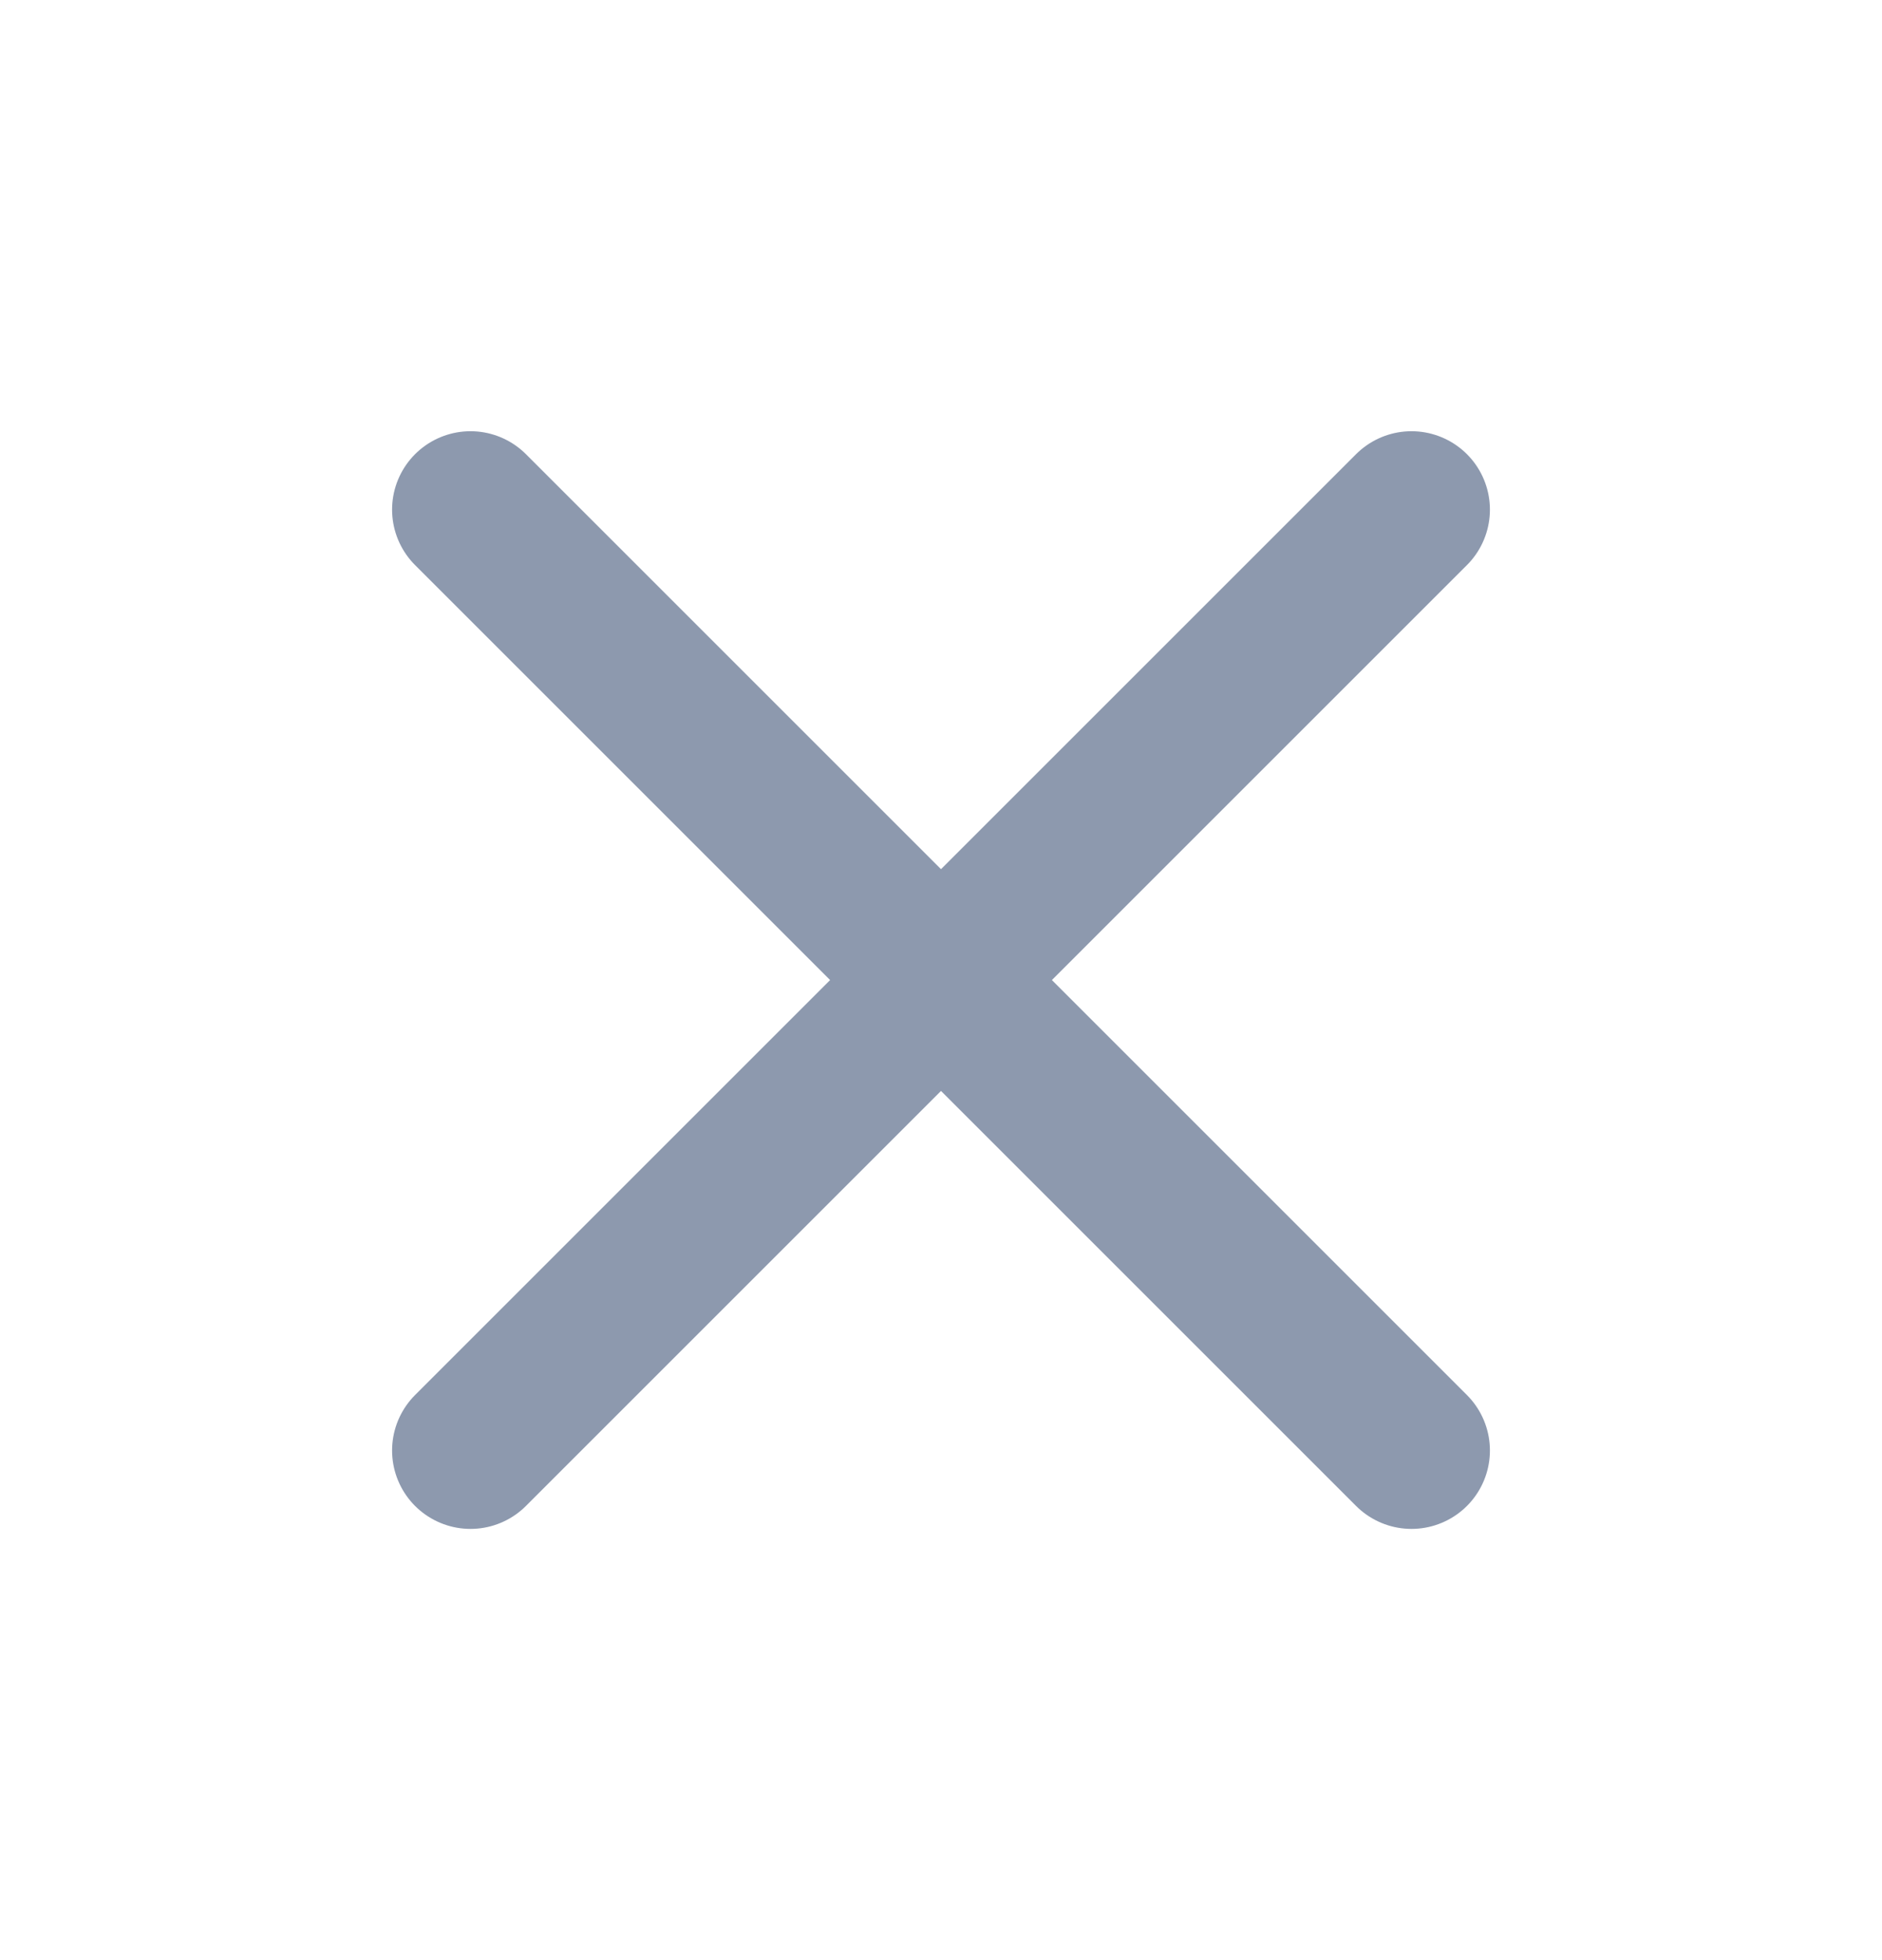 <svg width="24" height="25" viewBox="0 0 24 25" stroke="#8D99AE" fill="none" xmlns="http://www.w3.org/2000/svg">
<g id="x">
<path id="Vector" d="M18 6.5L6 18.5"  stroke-width="2" stroke-linecap="round" stroke-linejoin="round"/>
<path id="Vector_2" d="M6 6.5L18 18.5" stroke-width="2" stroke-linecap="round" stroke-linejoin="round"/>
</g>
</svg>
